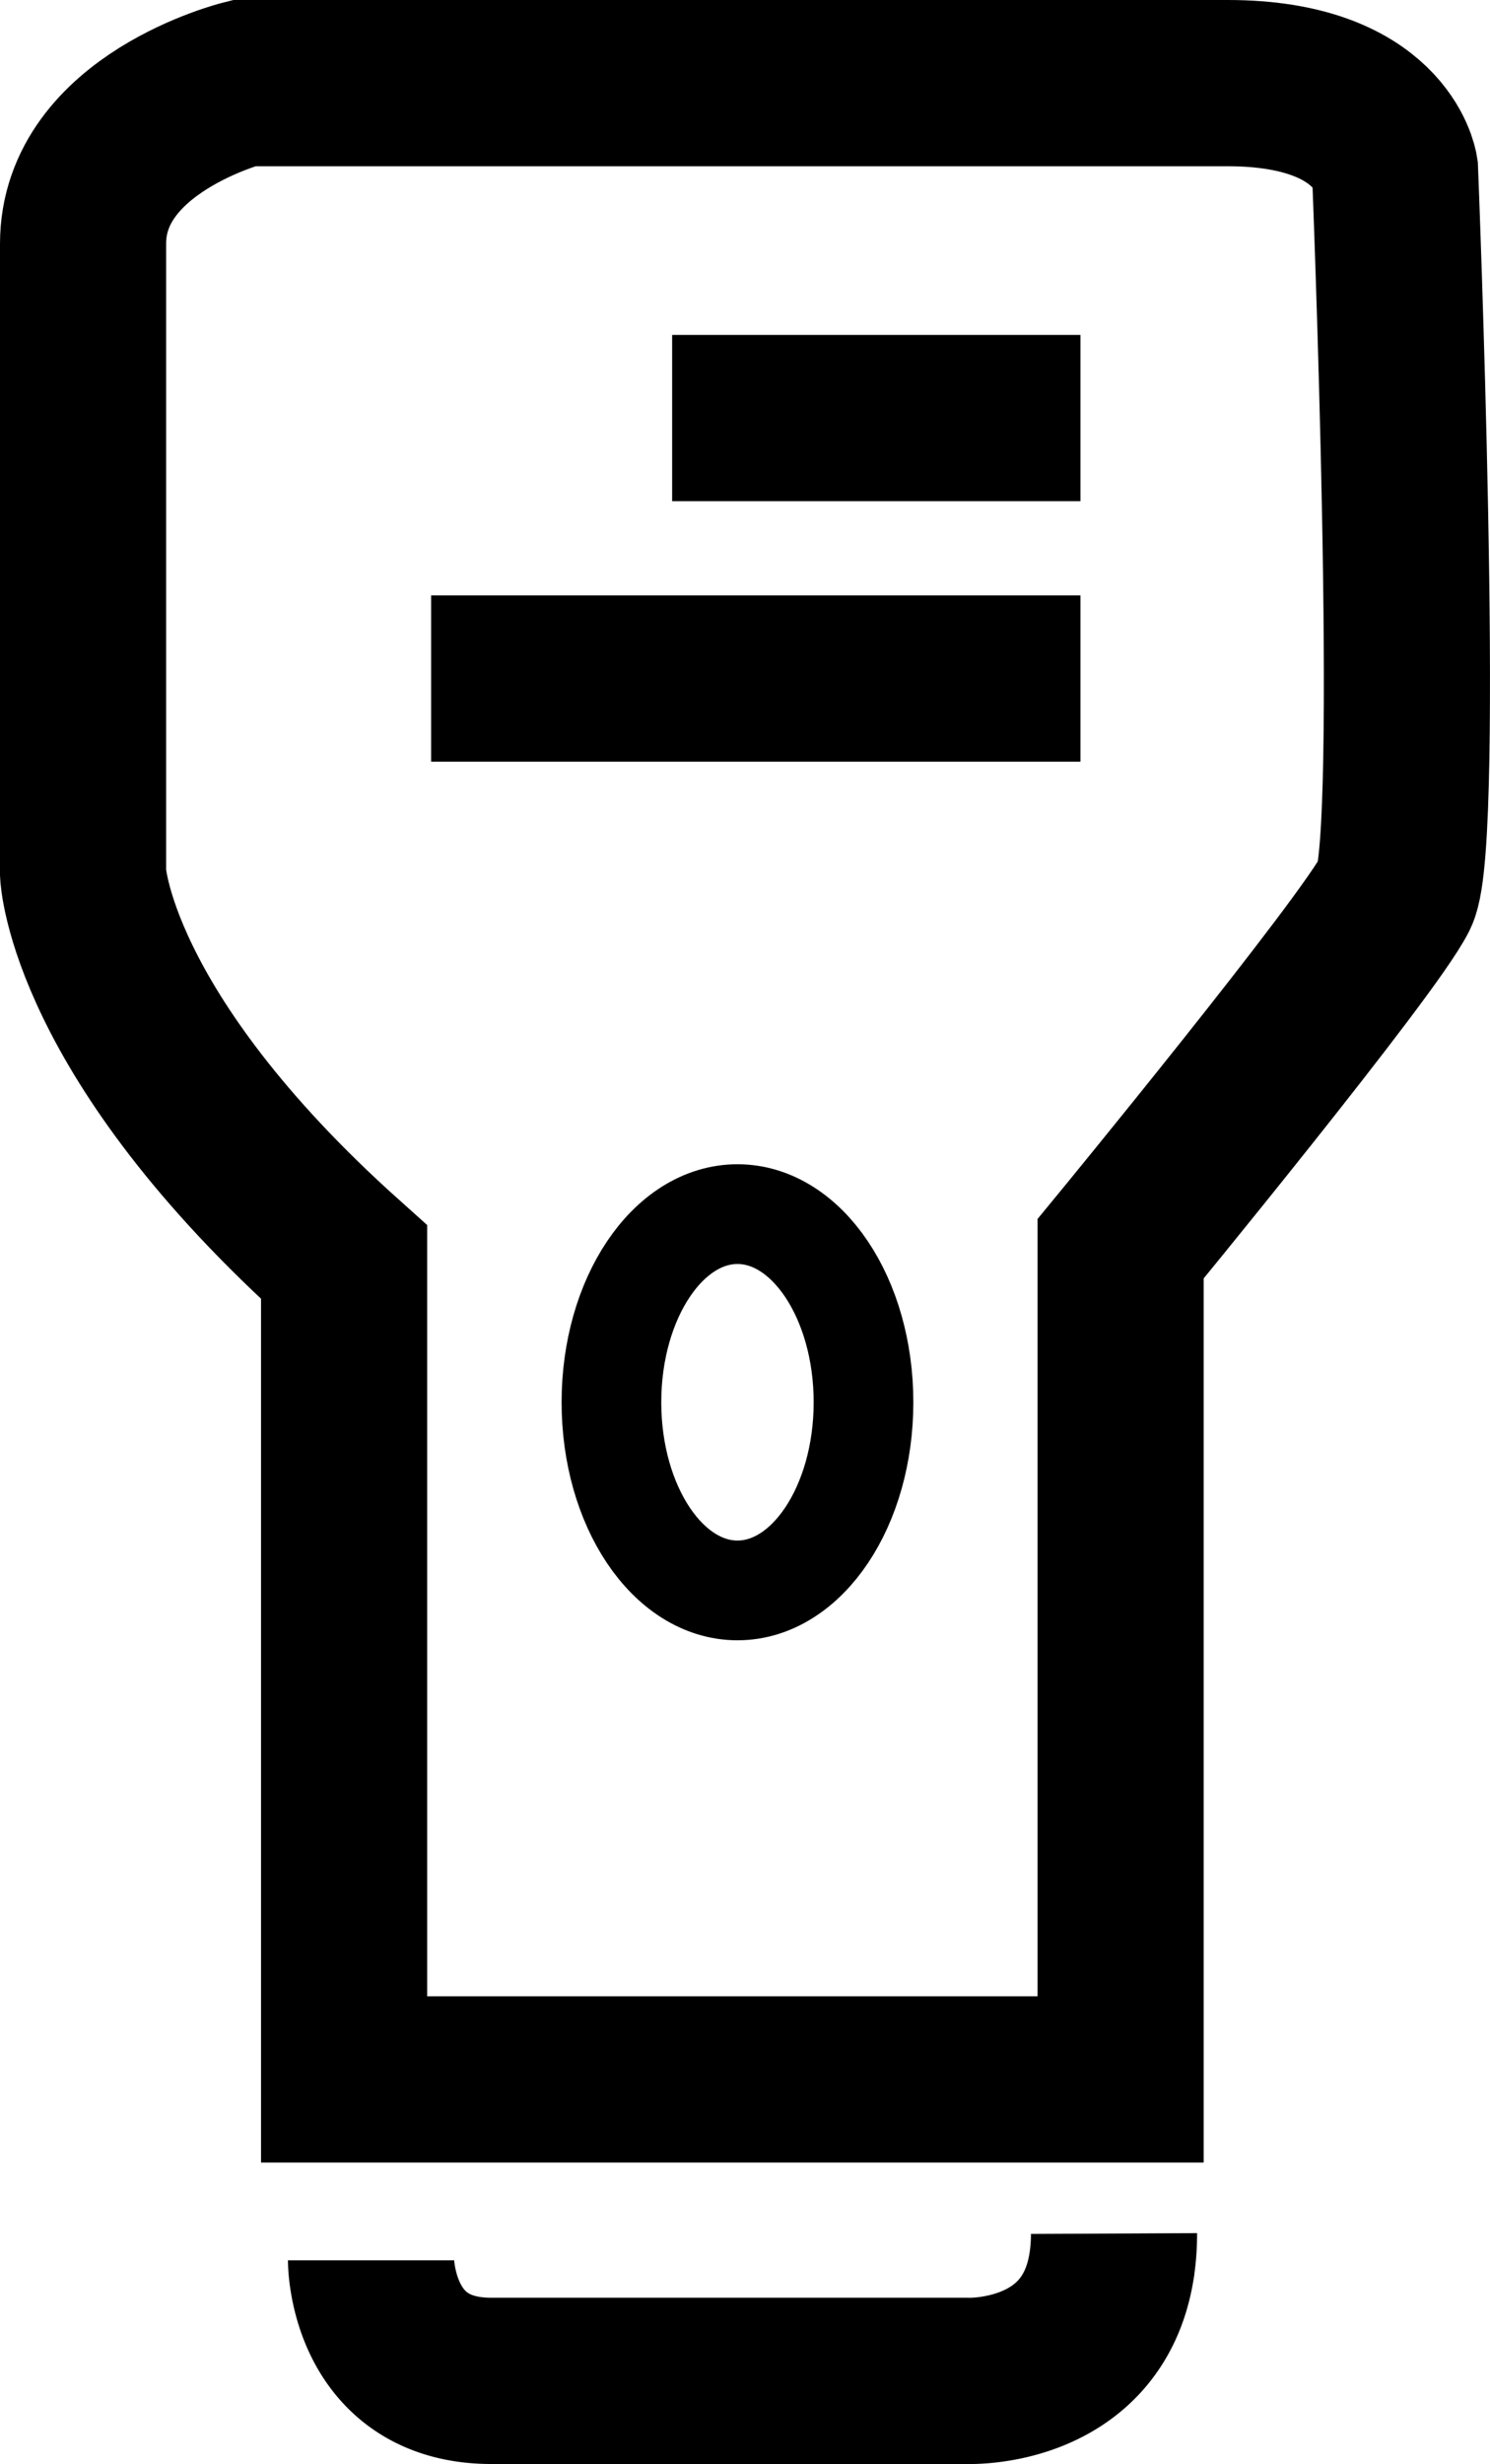 <svg id="Layer_1" data-name="Layer 1" xmlns="http://www.w3.org/2000/svg" viewBox="0 0 269.08 444.64"><path d="M134.67,15H44S15,22.25,15,44V157.64s1.21,29,47.14,70.12V375.23H202.37V225.34s44.73-54.4,49.56-64.07,0-130.56,0-130.56S249.51,15,221.71,15h-87Z" fill="none" stroke="#000" stroke-miterlimit="10" stroke-width="30"/><line x1="121.38" y1="75.44" x2="195.12" y2="75.44" fill="none" stroke="#000" stroke-miterlimit="10" stroke-width="30"/><line x1="77.86" y1="122.44" x2="195.12" y2="122.44" fill="none" stroke="#000" stroke-miterlimit="10" stroke-width="30"/><path d="M67,407.87s0,21.76,21.76,21.76h85.83s22.48,1,26.1-20.42a36.75,36.75,0,0,0,.49-6.17" fill="none" stroke="#000" stroke-miterlimit="10" stroke-width="30"/><ellipse cx="133.18" cy="253.04" rx="22.76" ry="33.95" fill="none" stroke="#000" stroke-miterlimit="10" stroke-width="18"/></svg>